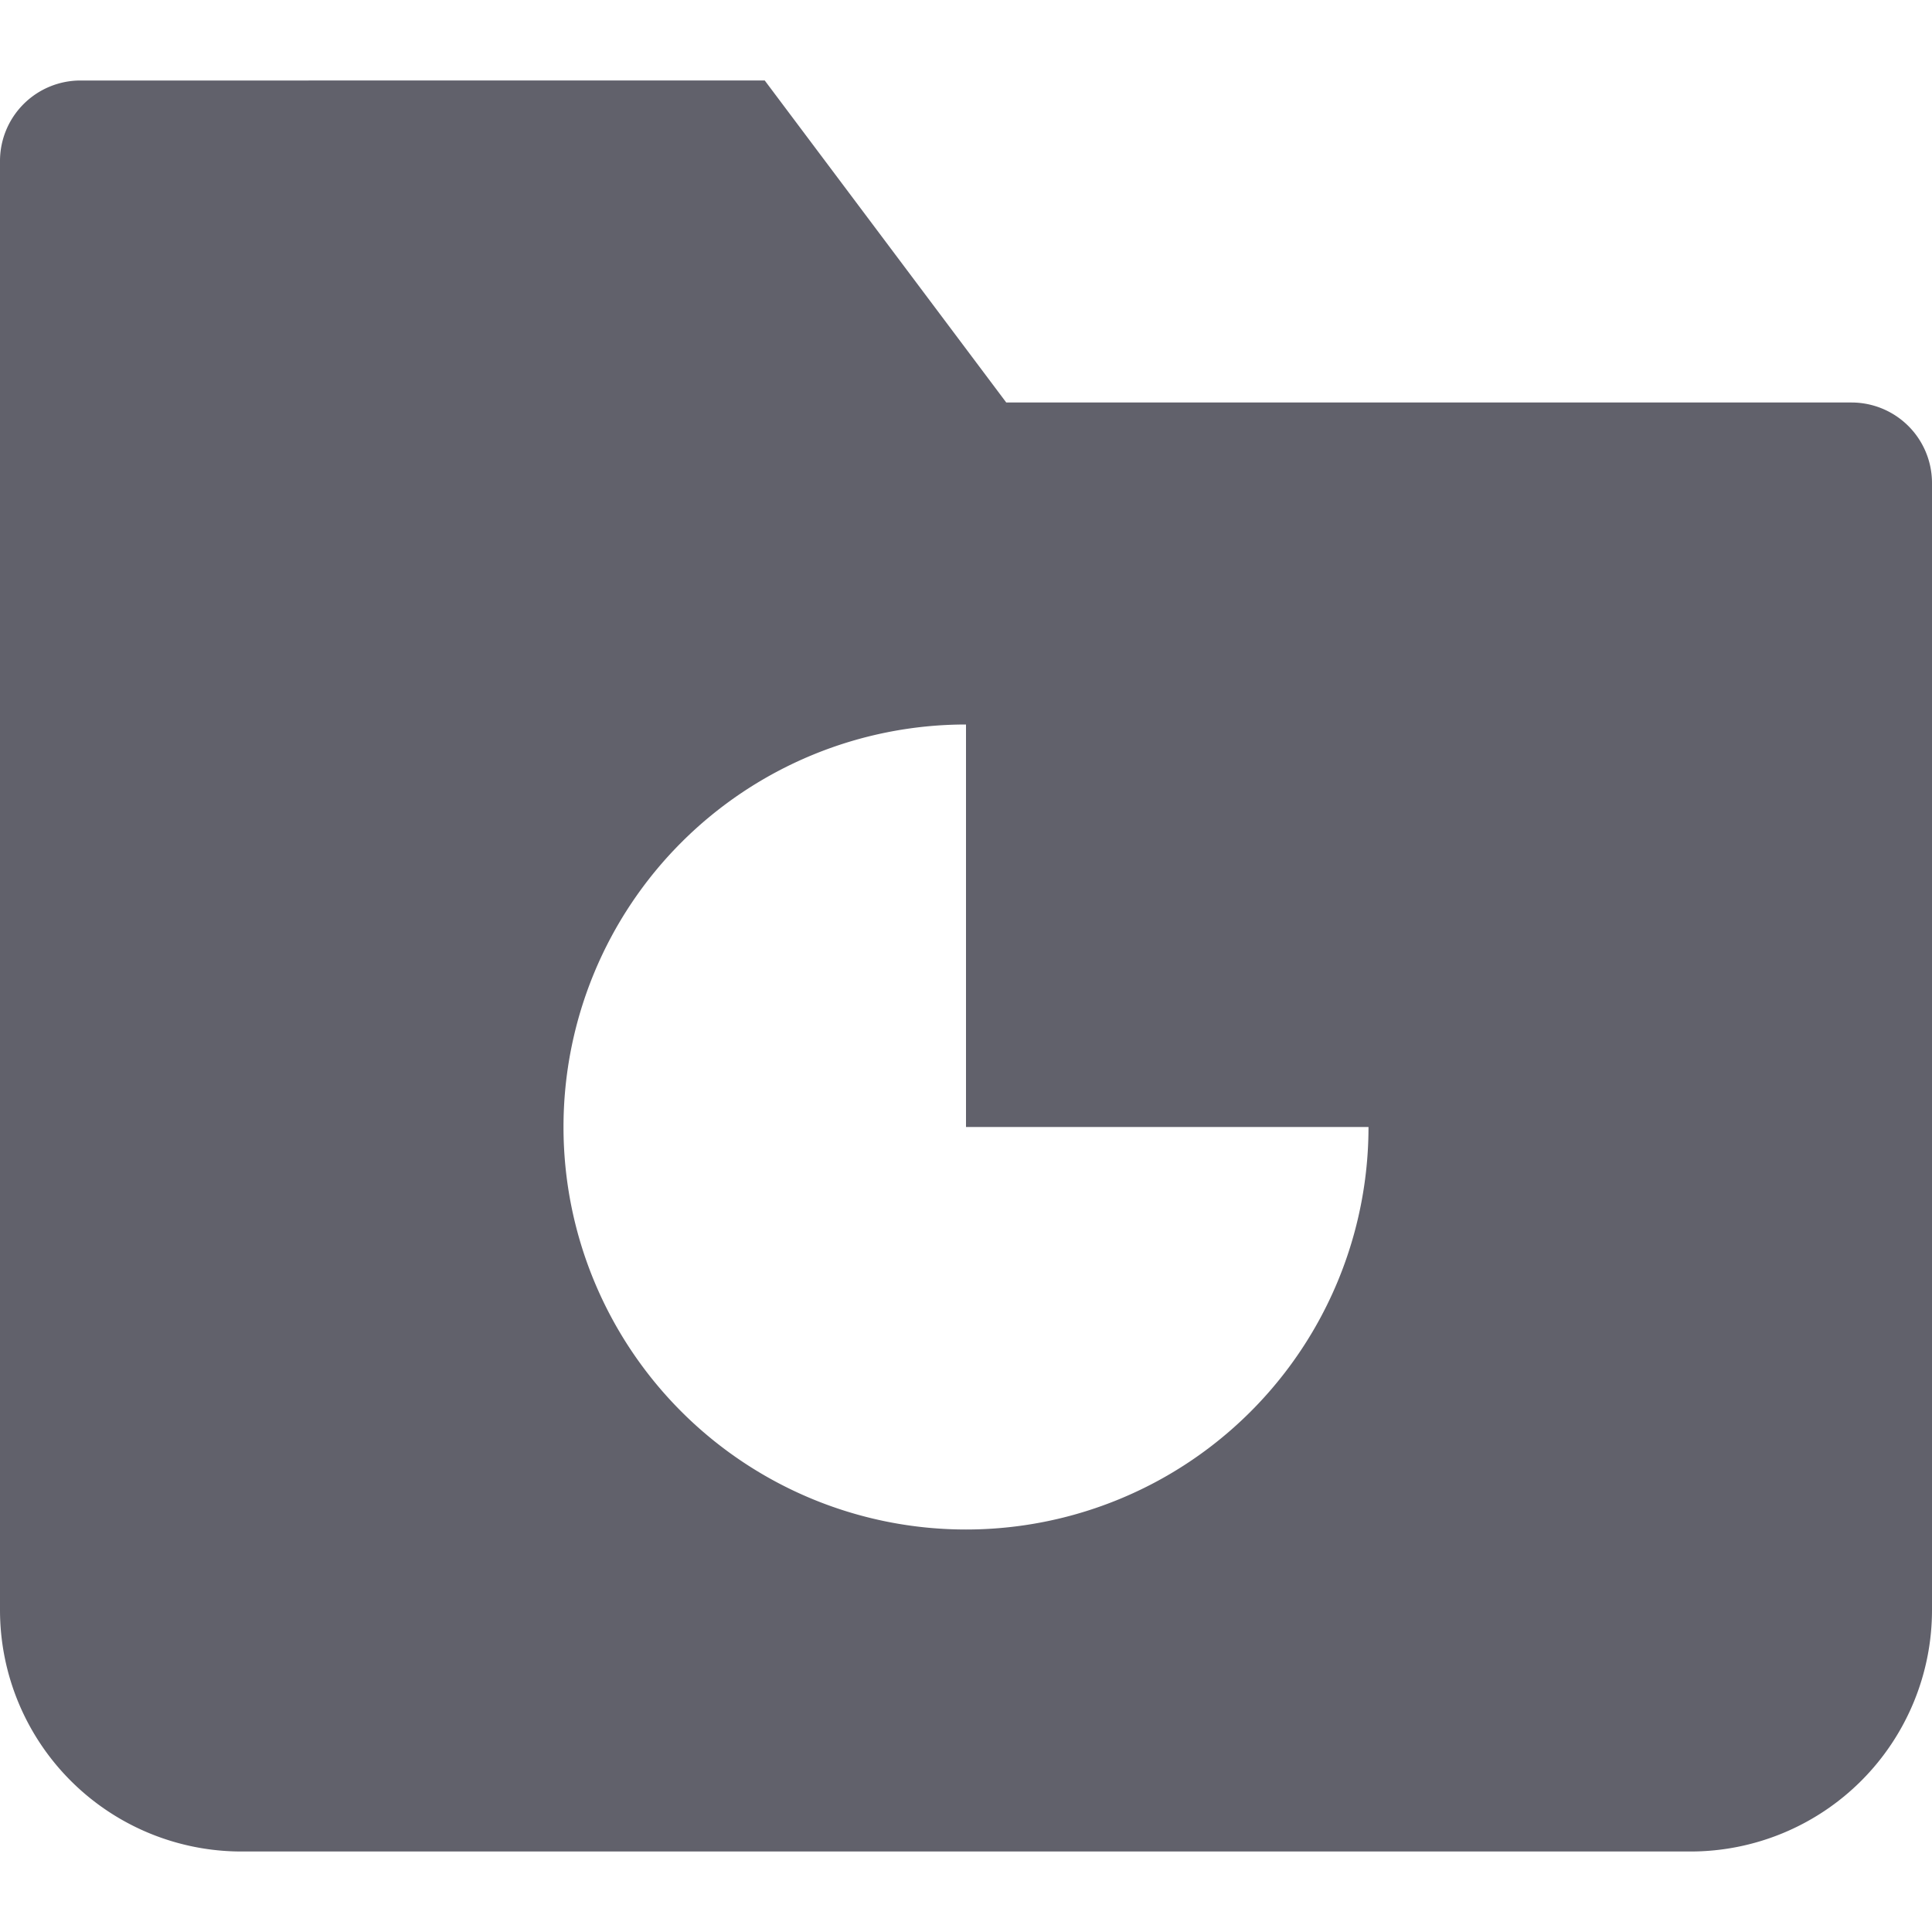<svg xmlns="http://www.w3.org/2000/svg" height="24" width="24" viewBox="0 0 24 24"><path d="M23,5H12.5l-3-4H1A1,1,0,0,0,0,2V20a3,3,0,0,0,3,3H21a3,3,0,0,0,3-3V6A1,1,0,0,0,23,5ZM12,19A5,5,0,0,1,12,9v5h5A5,5,0,0,1,12,19Z" fill="#61616b"></path></svg>